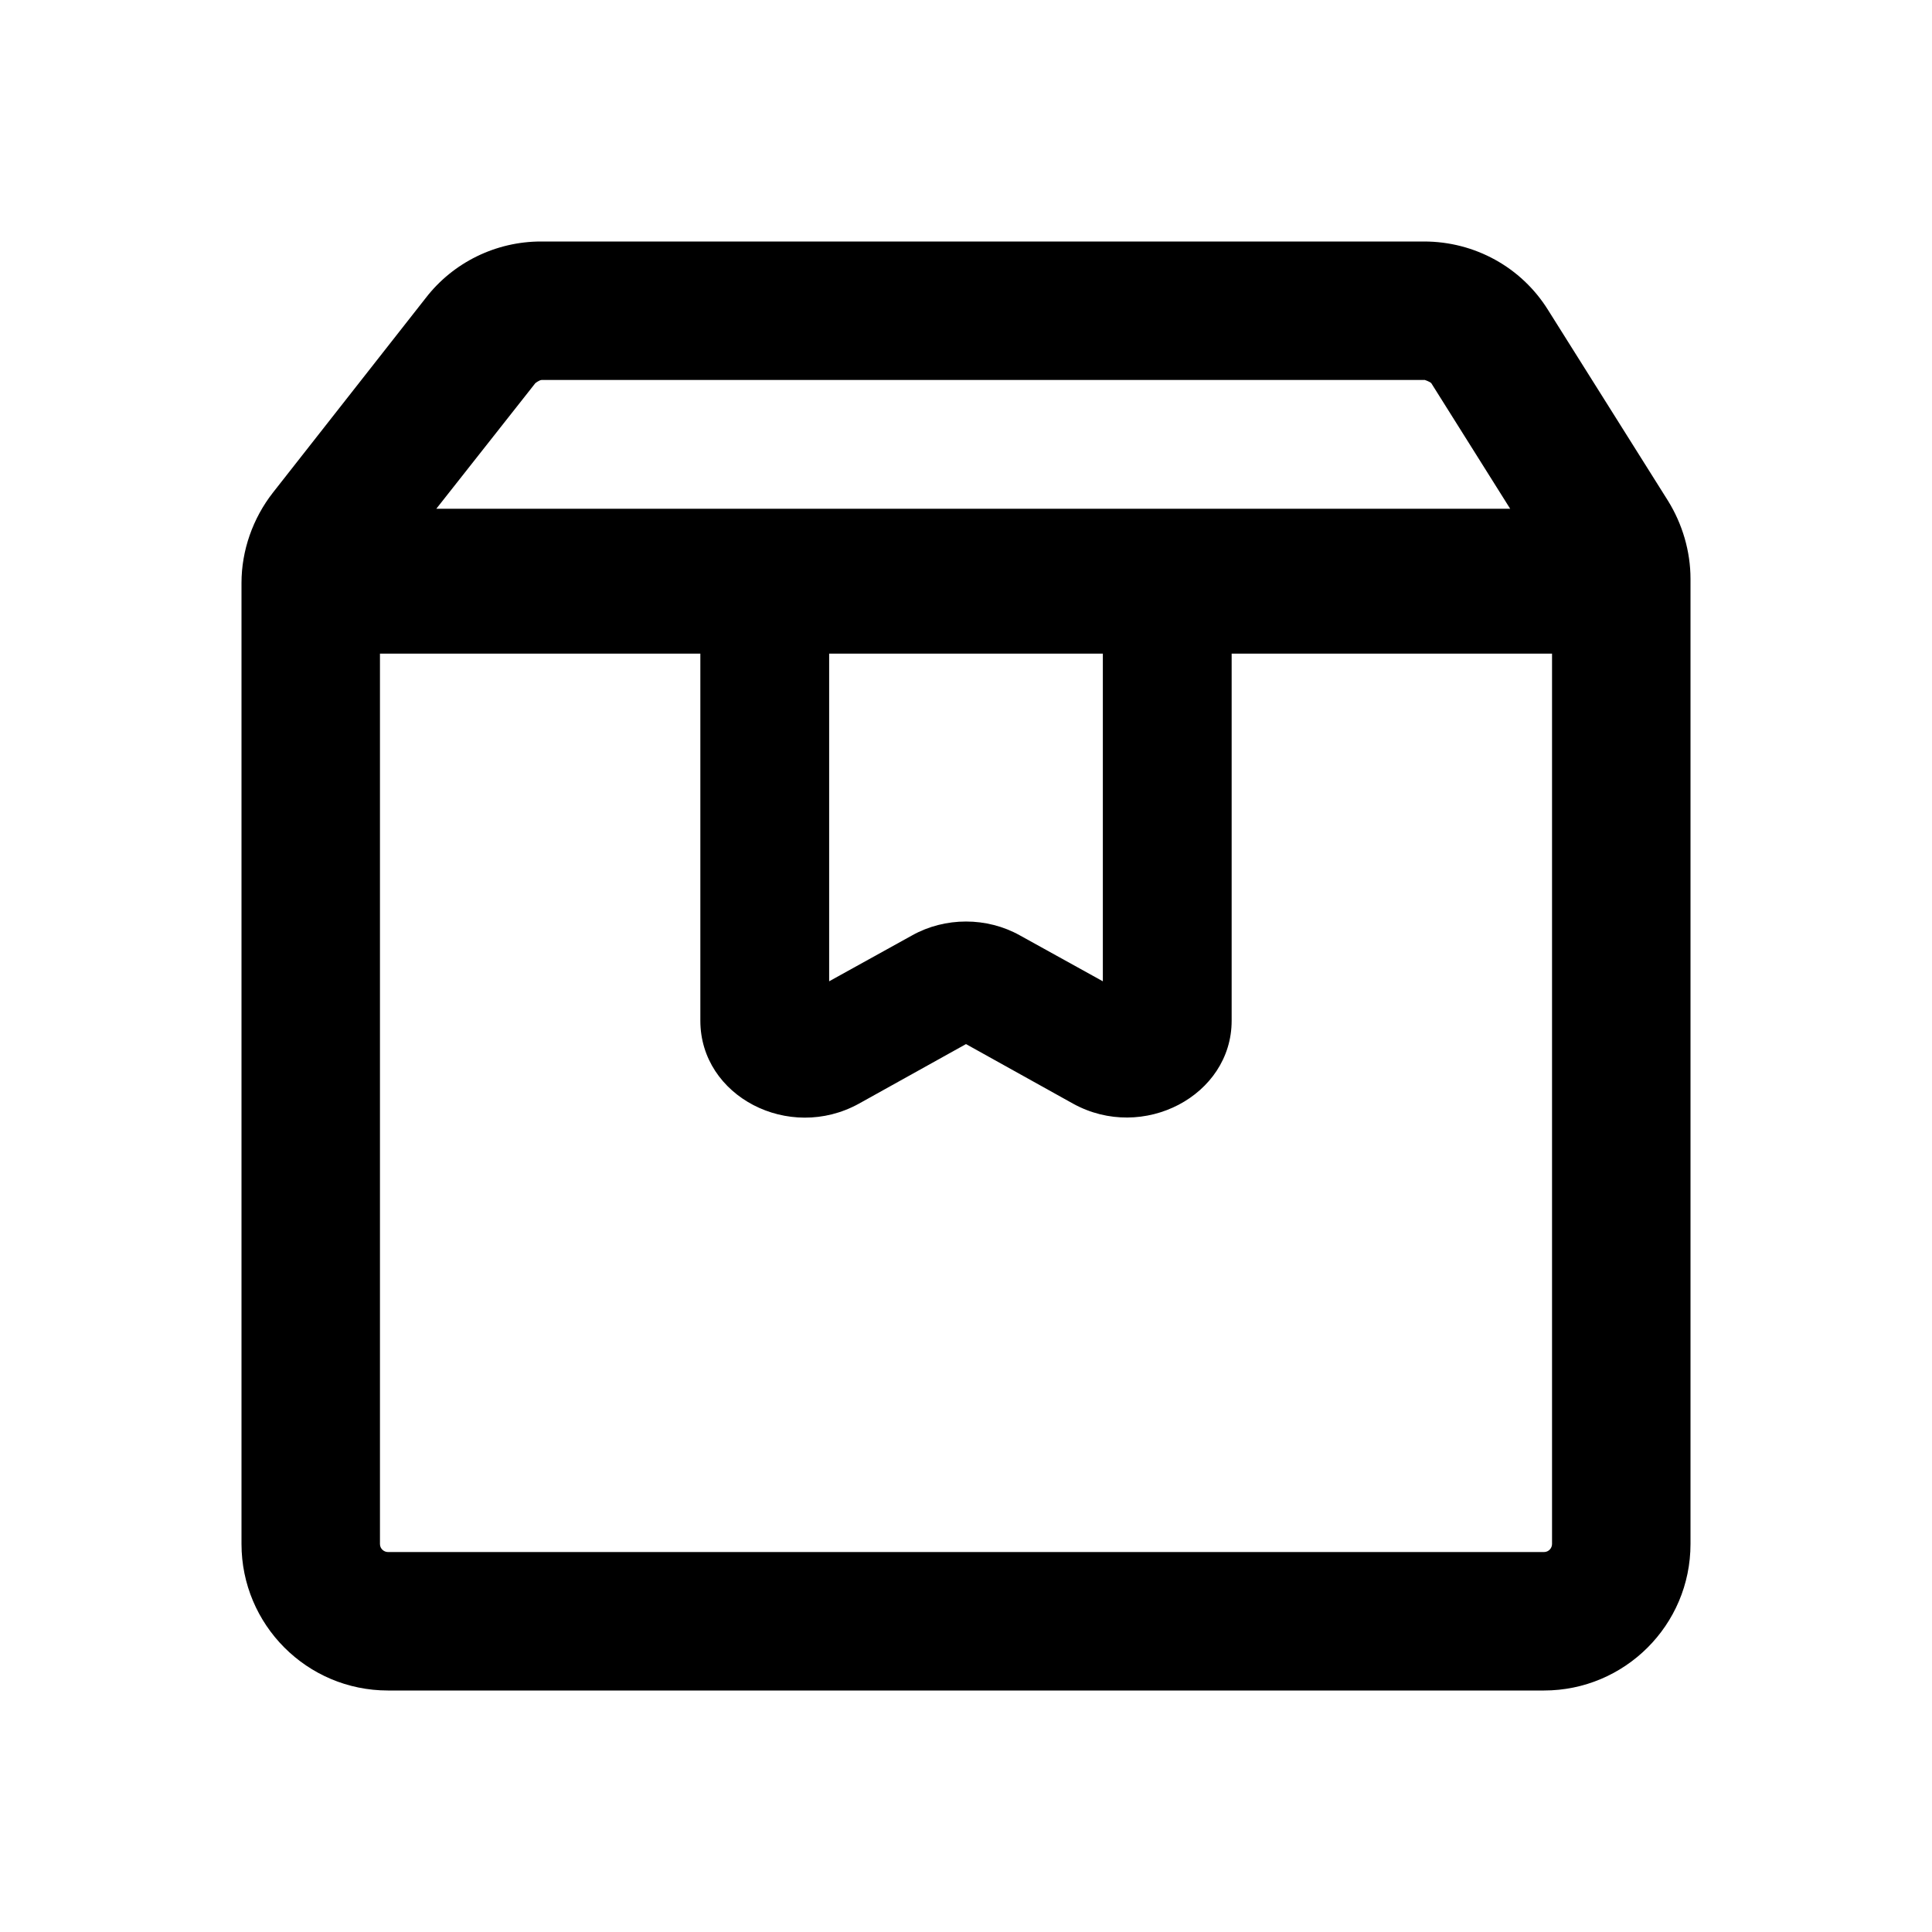 <svg width="24" height="24" viewBox="0 0 24 24" fill="none" xmlns="http://www.w3.org/2000/svg">
<path fill-rule="evenodd" clip-rule="evenodd" d="M20.72 6.22L19.23 3.85C18.9 3.32 18.32 3 17.69 3H6.72C6.16 3 5.63 3.26 5.29 3.7L3.39 6.12C3.14 6.44 3 6.84 3 7.24V19.18C3 20.18 3.81 21 4.82 21H19.18C20.18 21 21 20.19 21 19.18V7.19C21 6.85 20.9 6.51 20.72 6.22ZM6.65 4.76C6.65 4.76 6.7 4.72 6.73 4.72H17.7C17.7 4.72 17.76 4.74 17.78 4.76L18.76 6.32H5.42L6.65 4.76ZM10.3 8.12H13.7V12.19L12.67 11.62C12.26 11.39 11.74 11.39 11.33 11.62L10.3 12.19V8.12ZM19.18 19.28H4.82C4.77 19.28 4.72 19.24 4.72 19.18V8.12H8.7V12.68C8.7 13.62 9.8 14.19 10.67 13.71L12 12.97L13.33 13.71C14.2 14.19 15.3 13.61 15.3 12.68V8.12H19.28V19.18C19.28 19.23 19.24 19.28 19.18 19.28Z" fill="black"/>
</svg>

